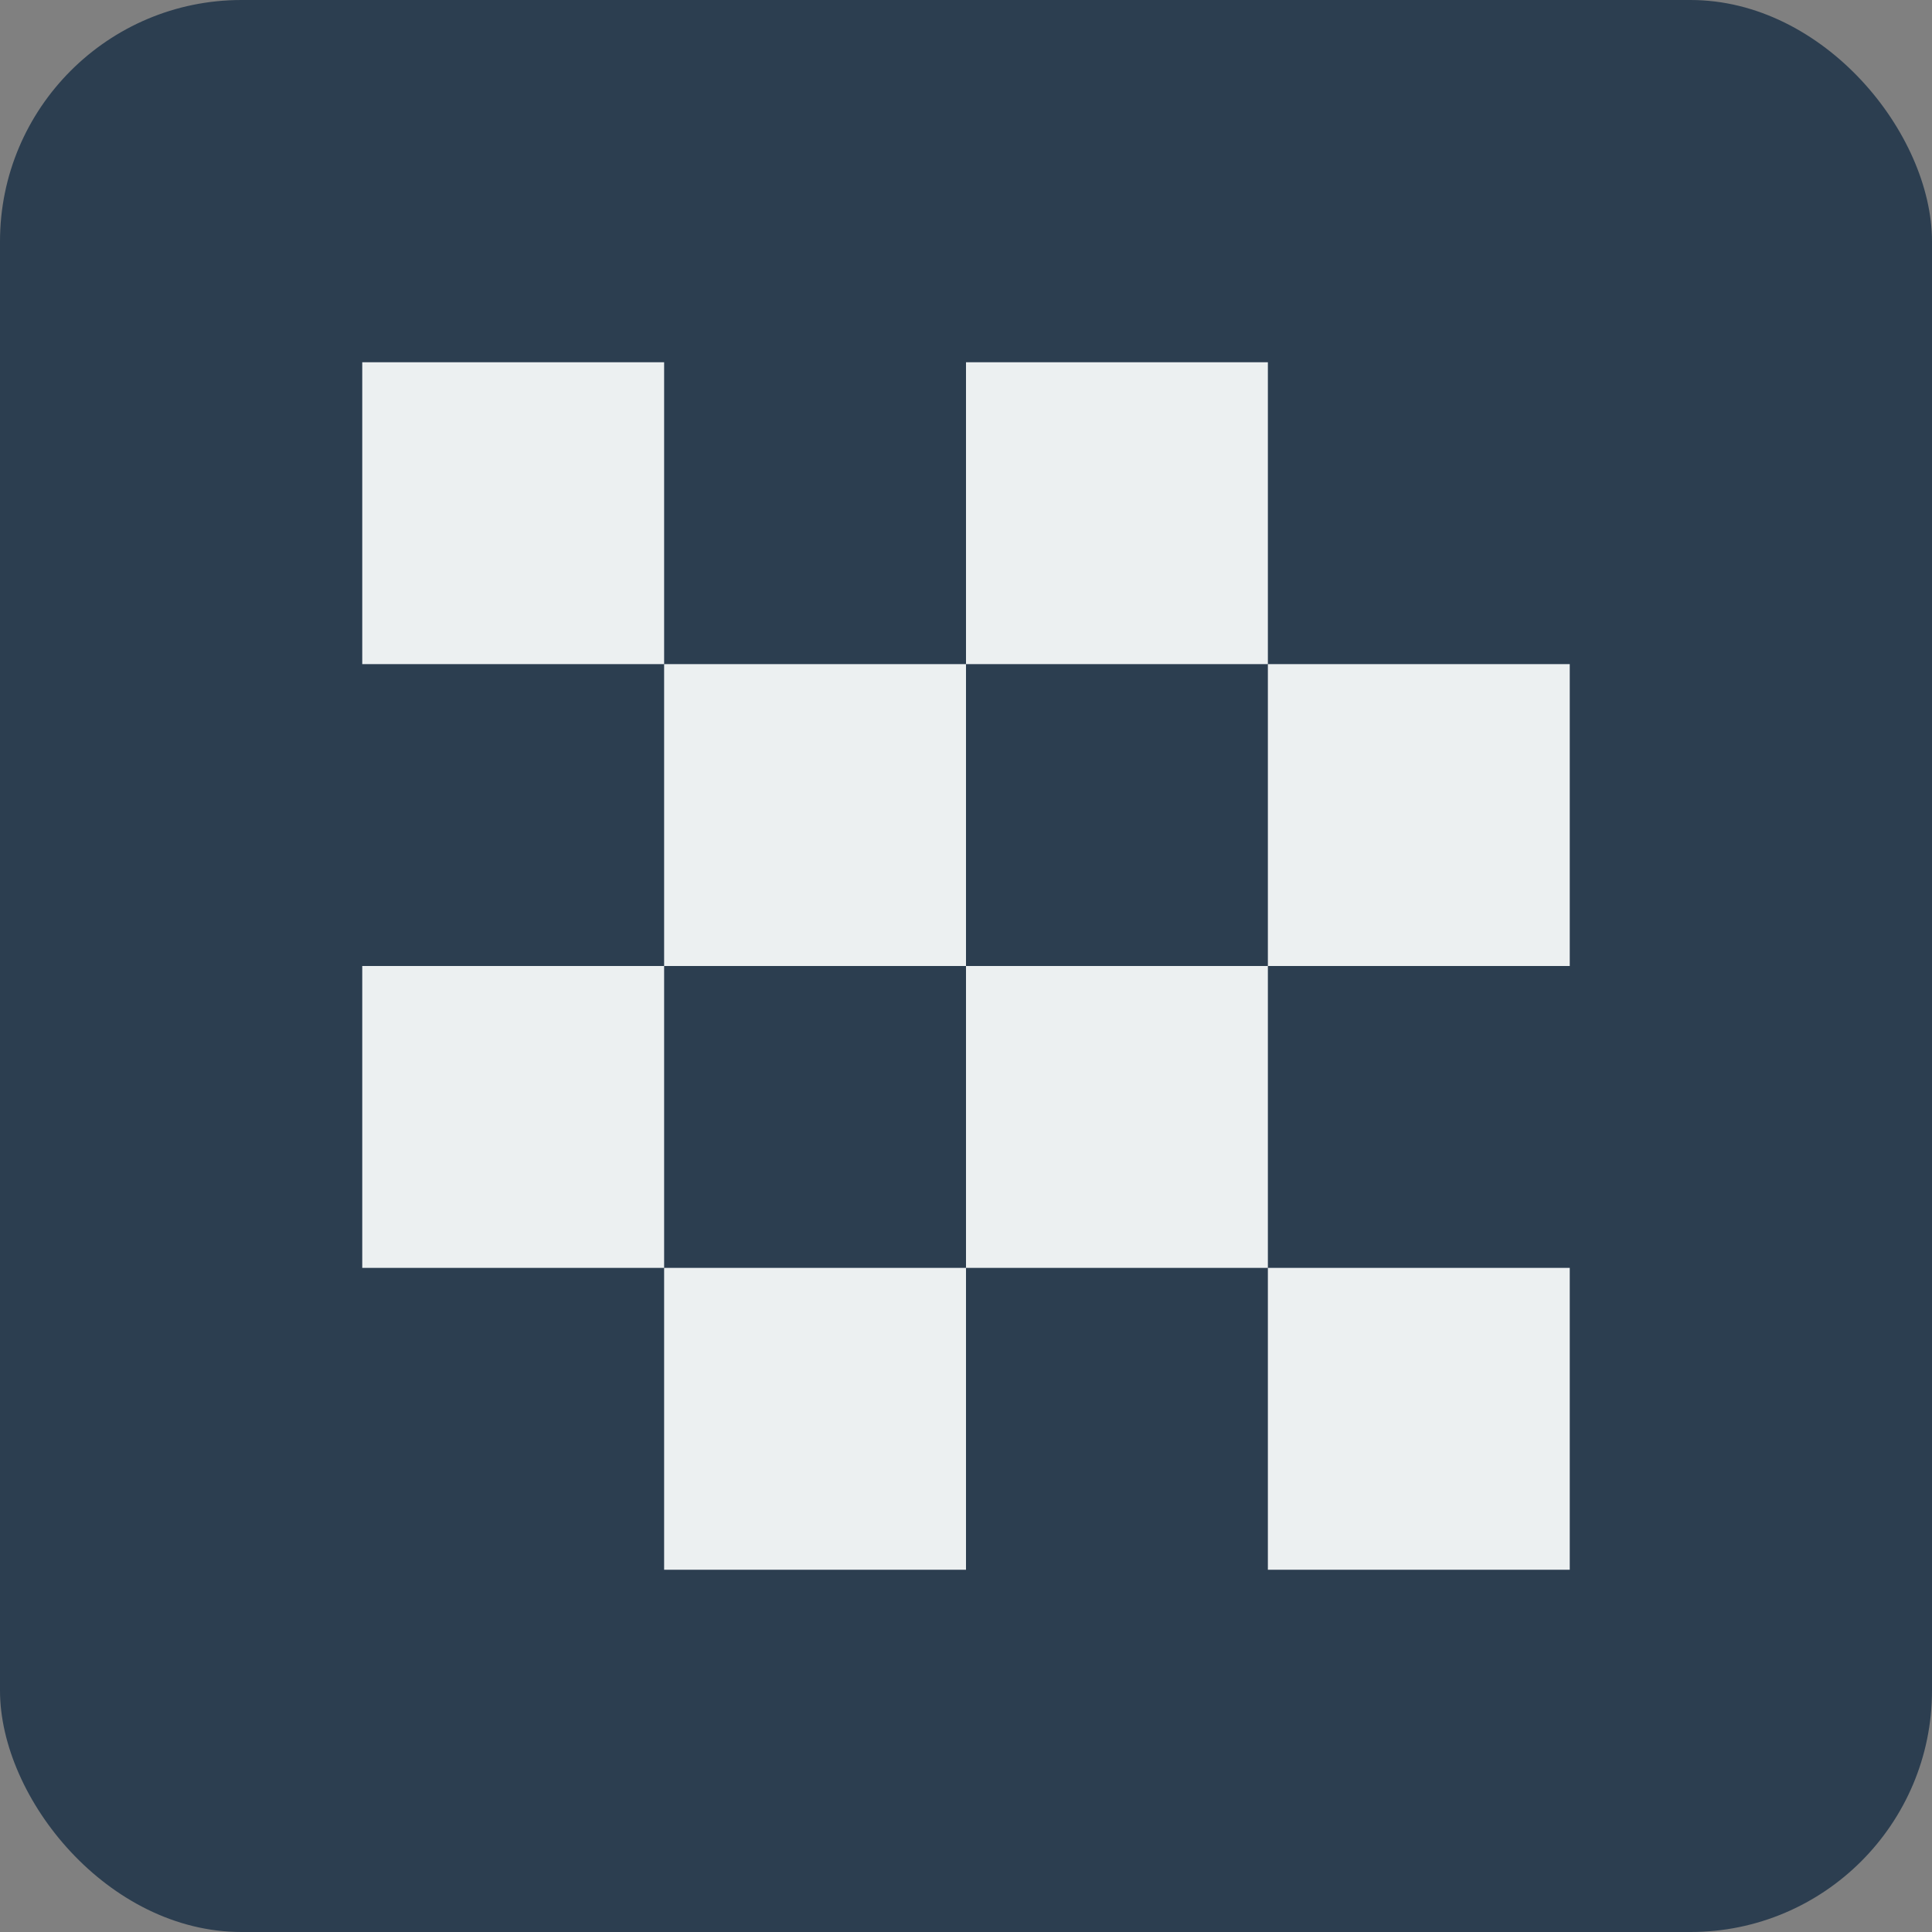 <svg xmlns="http://www.w3.org/2000/svg" viewBox="0 0 64 64" width="64" height="64">
  <rect x="0" y="0" width="64" height="64" fill="#808080" stroke="none"/>
  <!-- Background -->
  <rect x="0" y="0" width="64" height="64" fill="#2c3e50" rx="8" ry="8"/>
  
  <!-- Chessboard pattern -->
  <rect x="12" y="12" width="10" height="10" fill="#ecf0f1"/>
  <rect x="32" y="12" width="10" height="10" fill="#ecf0f1"/>
  <rect x="22" y="22" width="10" height="10" fill="#ecf0f1"/>
  <rect x="42" y="22" width="10" height="10" fill="#ecf0f1"/>
  <rect x="12" y="32" width="10" height="10" fill="#ecf0f1"/>
  <rect x="32" y="32" width="10" height="10" fill="#ecf0f1"/>
  <rect x="22" y="42" width="10" height="10" fill="#ecf0f1"/>
  <rect x="42" y="42" width="10" height="10" fill="#ecf0f1"/>
</svg>